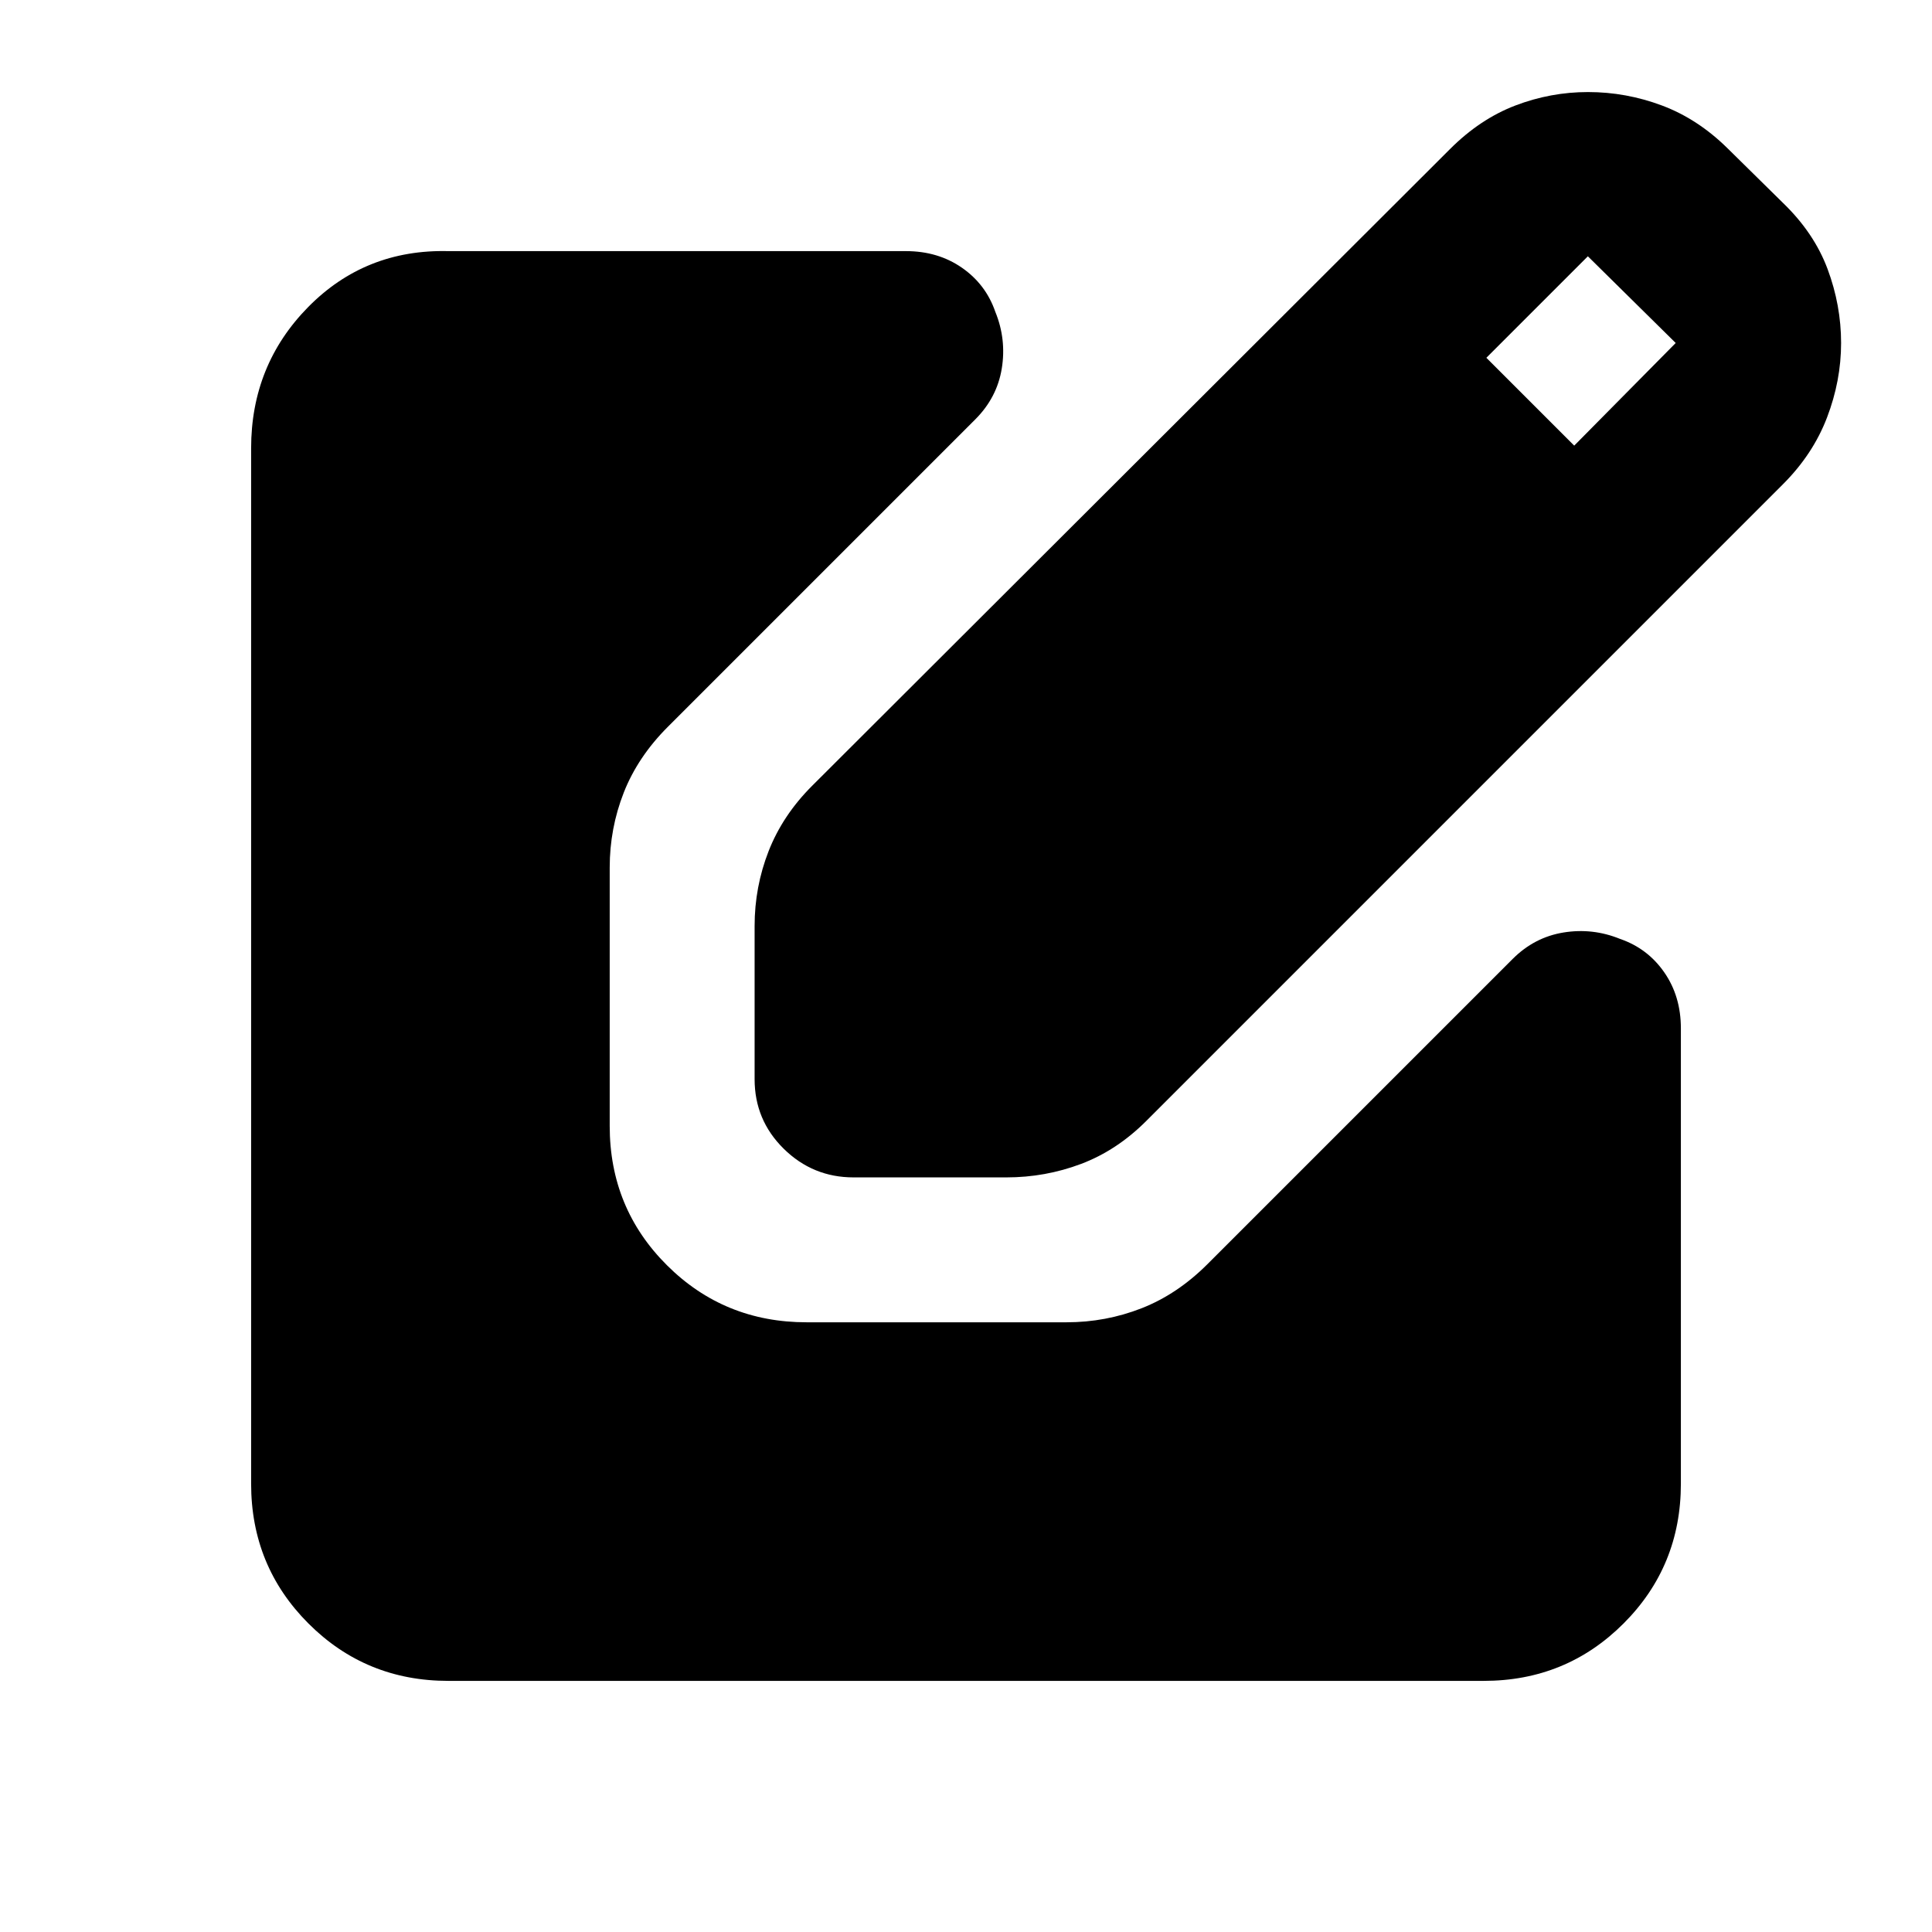 <svg xmlns="http://www.w3.org/2000/svg" height="20" viewBox="0 -960 960 960" width="20"><path d="M424.14-374.96q-20.27 0-34.73-14.25-14.45-14.25-14.45-34.56v-76.12q0-19.41 6.97-37.22 6.98-17.8 21.6-32.42l316.95-316.38q14.95-14.96 32.48-21.66 17.52-6.69 36.11-6.69 18.92 0 36.77 6.69 17.86 6.7 32.75 21.44l27.32 26.91q15.52 14.96 22.22 32.94 6.7 17.99 6.7 36.71 0 18.75-7 37.05-7 18.29-21.92 33.17L569.53-402.96q-14.62 14.61-32.37 21.31-17.76 6.69-37.13 6.69h-75.89Zm358.08-363.61 50.43-51L789-832.65l-50.43 50.43 43.65 43.65ZM222.78-124.78q-41 0-69.5-28.5t-28.5-69.5v-514.44q0-41.41 28.35-70.21 28.35-28.79 69.65-27.79h227.35q15.96 0 27.85 8.26t16.59 21.91q5.56 13.64 3.21 28.13-2.35 14.49-13.17 25.31L331.87-598.87q-14.96 14.96-21.94 32.74-6.97 17.79-6.97 37.2v128.43q0 40.85 28.45 69.2 28.45 28.34 69.4 28.34h129.17q19.45 0 37.26-6.97 17.8-6.98 32.76-21.94l151.61-151.61q10.82-10.82 25.31-13.17 14.49-2.35 28.13 3.21 13.65 4.7 21.91 16.59t8.26 27.85v226.22q0 41-28.5 69.5t-69.5 28.5H222.78Z"/></svg>